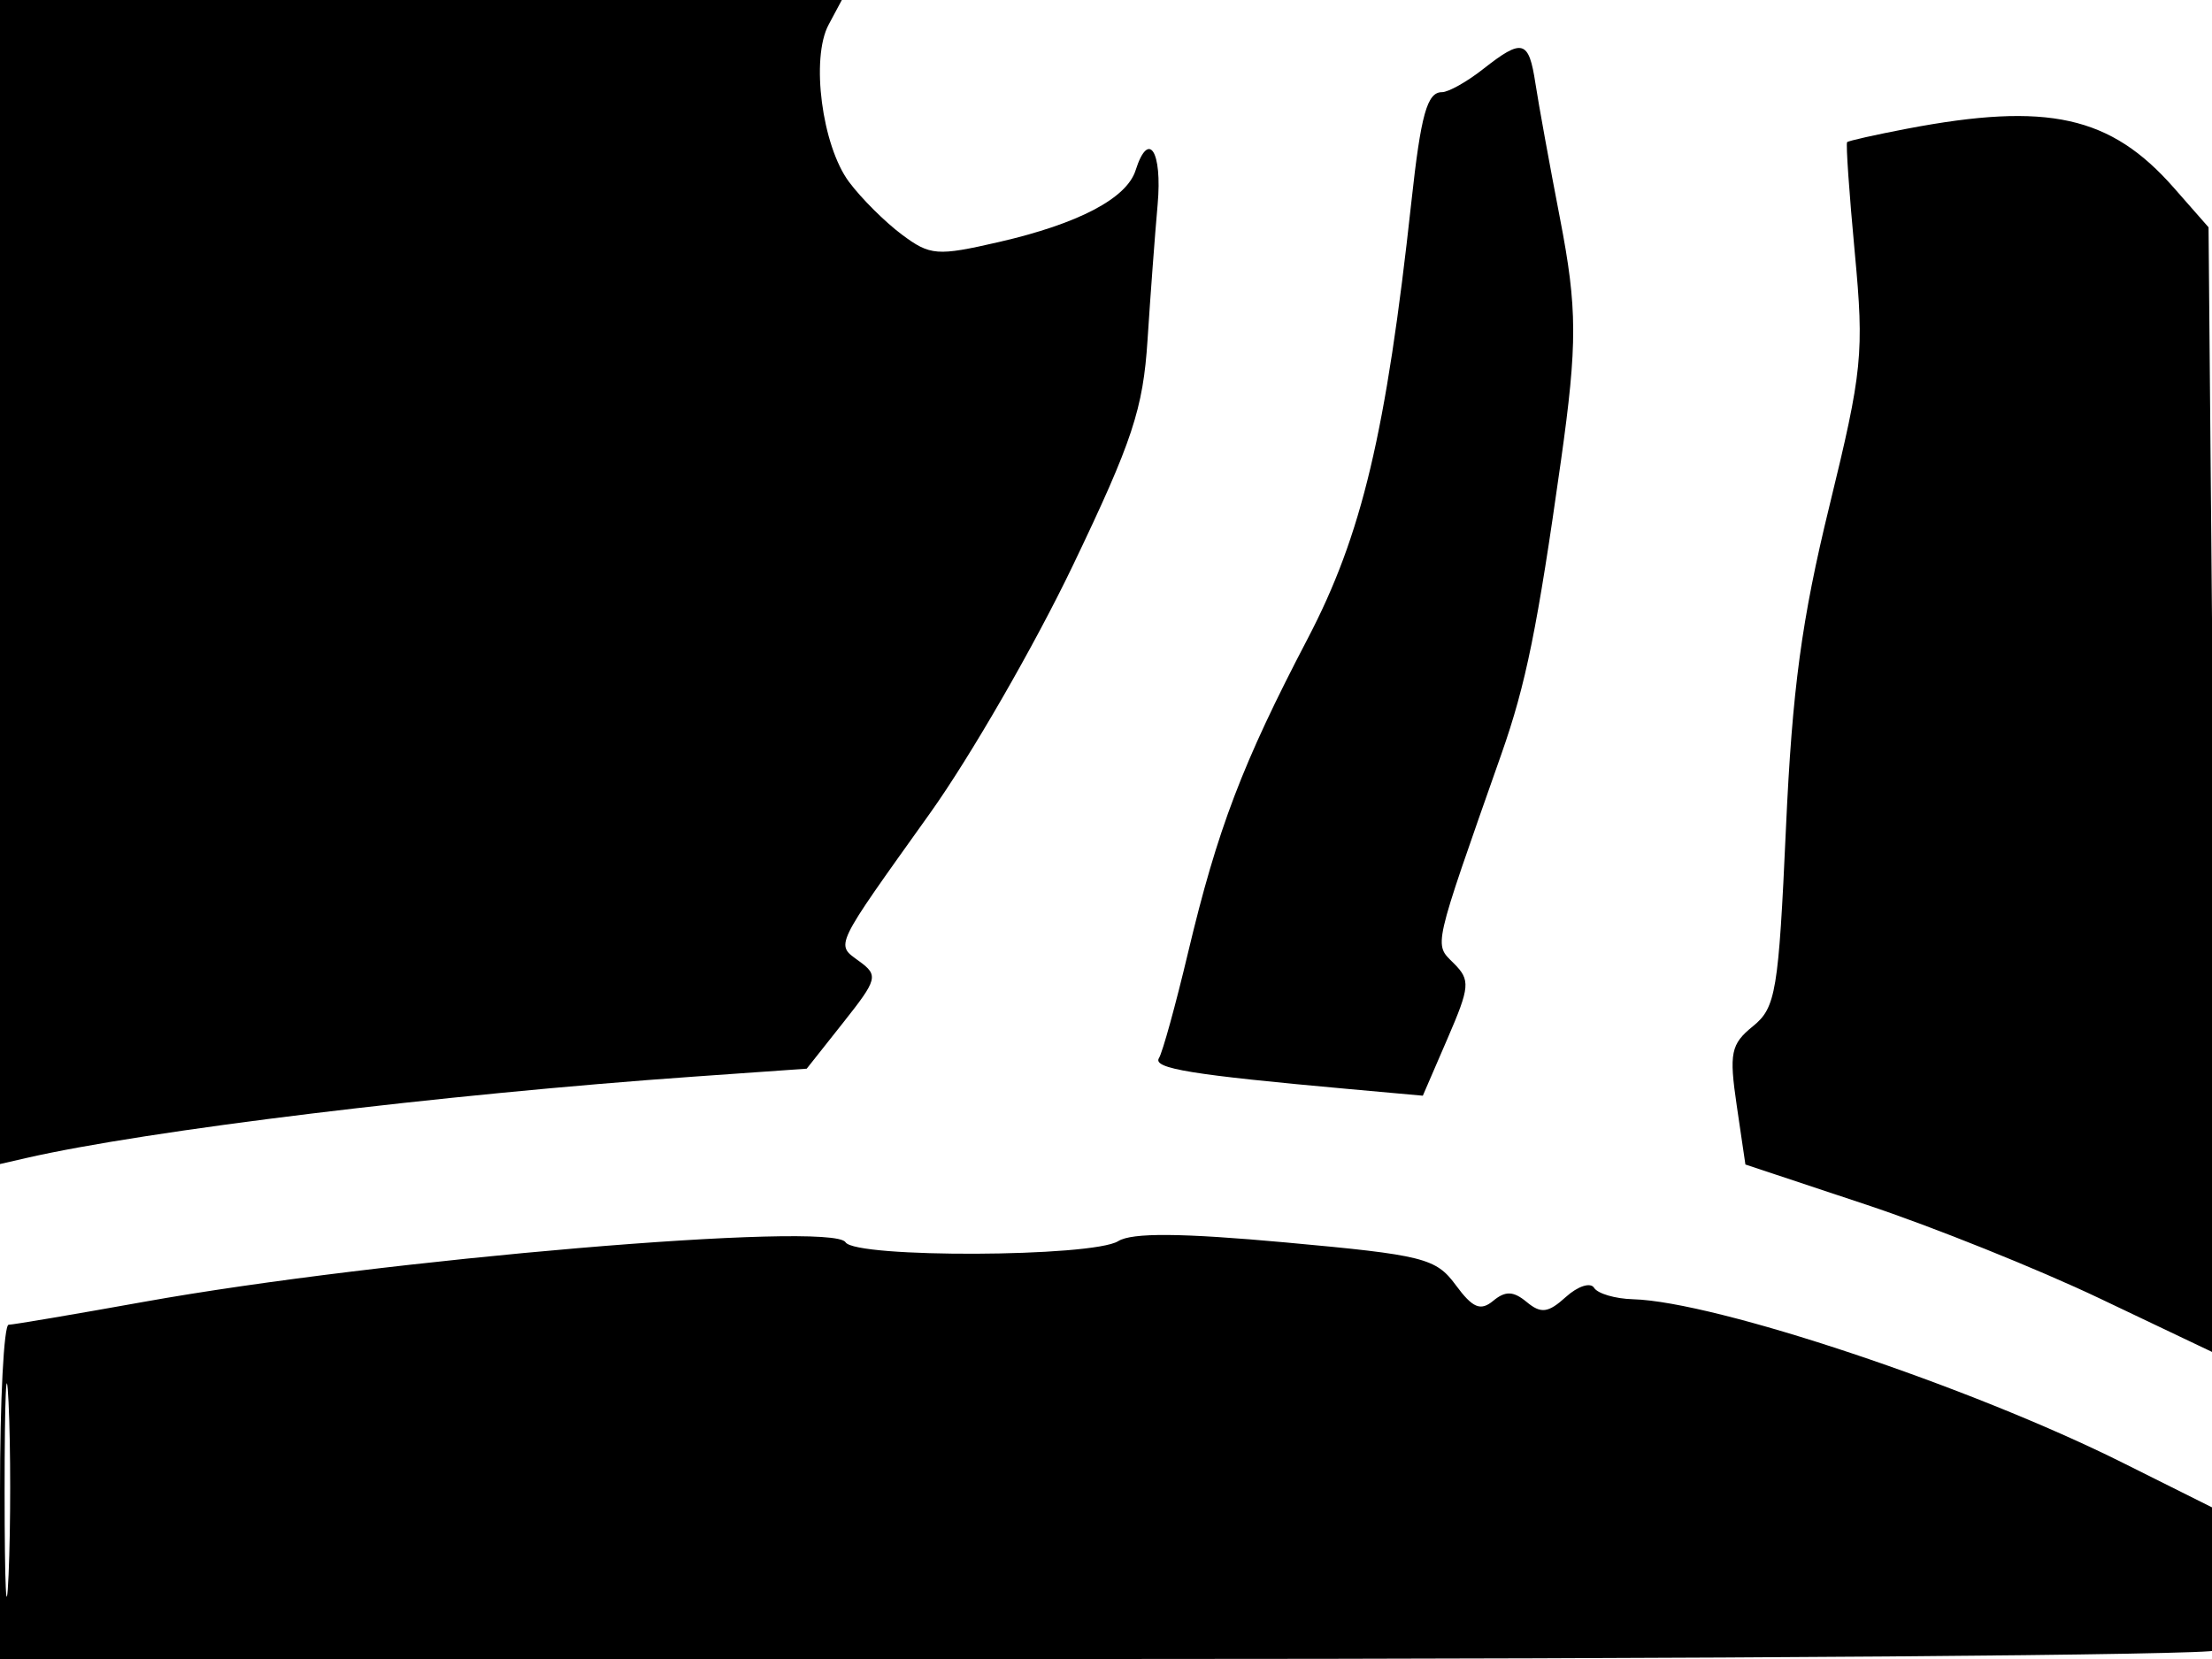 <svg xmlns="http://www.w3.org/2000/svg" width="192" height="144" viewBox="0 0 192 144" version="1.1">
	<path d="M 0 50.519 L 0 101.038 2.250 100.521 C 12.670 98.128, 38.457 94.984, 60.261 93.448 L 70.022 92.761 73.196 88.752 C 76.174 84.993, 76.260 84.663, 74.585 83.439 C 72.513 81.923, 72.272 82.426, 80.727 70.584 C 84.229 65.681, 89.807 56.006, 93.124 49.084 C 98.296 38.291, 99.219 35.504, 99.606 29.500 C 99.854 25.650, 100.248 20.363, 100.482 17.750 C 100.896 13.106, 99.693 11.240, 98.569 14.784 C 97.794 17.223, 93.613 19.417, 86.714 21.005 C 81.338 22.242, 80.740 22.196, 78.276 20.357 C 76.817 19.267, 74.759 17.218, 73.702 15.802 C 71.348 12.650, 70.360 5.065, 71.922 2.146 L 73.070 0 36.535 0 L 0 0 0 50.519 M 128.727 6 C 127.329 7.100, 125.723 8, 125.160 8 C 123.874 8, 123.335 9.933, 122.509 17.500 C 120.320 37.567, 118.215 46.433, 113.497 55.452 C 107.841 66.266, 105.668 71.972, 103.117 82.710 C 102.045 87.226, 100.910 91.337, 100.595 91.846 C 100.040 92.744, 103.434 93.297, 117 94.520 L 123.500 95.106 125.639 90.156 C 127.593 85.638, 127.641 85.069, 126.193 83.621 C 124.453 81.882, 124.288 82.606, 130.323 65.443 C 132.451 59.390, 133.445 54.499, 135.489 40 C 136.924 29.824, 136.913 26.754, 135.414 19 C 134.510 14.325, 133.548 9.038, 133.276 7.250 C 132.698 3.456, 132.152 3.306, 128.727 6 M 165.522 11.173 C 162.784 11.696, 160.447 12.220, 160.329 12.338 C 160.211 12.456, 160.510 16.774, 160.994 21.933 C 161.812 30.658, 161.658 32.194, 158.795 43.907 C 156.377 53.797, 155.566 59.808, 155.018 71.911 C 154.378 86.056, 154.143 87.466, 152.156 89.075 C 150.233 90.632, 150.076 91.400, 150.746 95.953 L 151.500 101.078 162 104.568 C 167.775 106.488, 176.887 110.148, 182.250 112.702 L 192 117.345 192 124.091 L 192 130.837 184.250 126.966 C 170.979 120.339, 148.931 112.978, 141.737 112.773 C 140.192 112.730, 138.675 112.283, 138.365 111.782 C 138.055 111.280, 136.955 111.636, 135.919 112.573 C 134.383 113.964, 133.759 114.045, 132.519 113.016 C 131.364 112.057, 130.667 112.032, 129.608 112.911 C 128.508 113.823, 127.824 113.535, 126.358 111.544 C 124.634 109.203, 123.570 108.936, 111.628 107.846 C 102.532 107.016, 98.258 106.982, 97.060 107.730 C 94.822 109.128, 74.250 109.213, 73.393 107.828 C 72.250 105.977, 33.046 109.305, 12.500 112.997 C 6.450 114.084, 1.163 114.979, 0.750 114.987 C 0.337 114.994, 0 121.525, 0 129.500 L 0 144 95.941 144 C 148.709 144, 192.085 143.662, 192.333 143.250 C 192.581 142.838, 192.540 114.876, 192.242 81.114 L 191.700 19.728 188.701 16.313 C 183.203 10.050, 177.749 8.841, 165.522 11.173 M 0.400 129.500 C 0.401 137.750, 0.556 140.992, 0.744 136.704 C 0.932 132.417, 0.931 125.667, 0.742 121.704 C 0.552 117.742, 0.399 121.250, 0.400 129.500" stroke="none" fill="black" fill-rule="evenodd"/>
</svg>